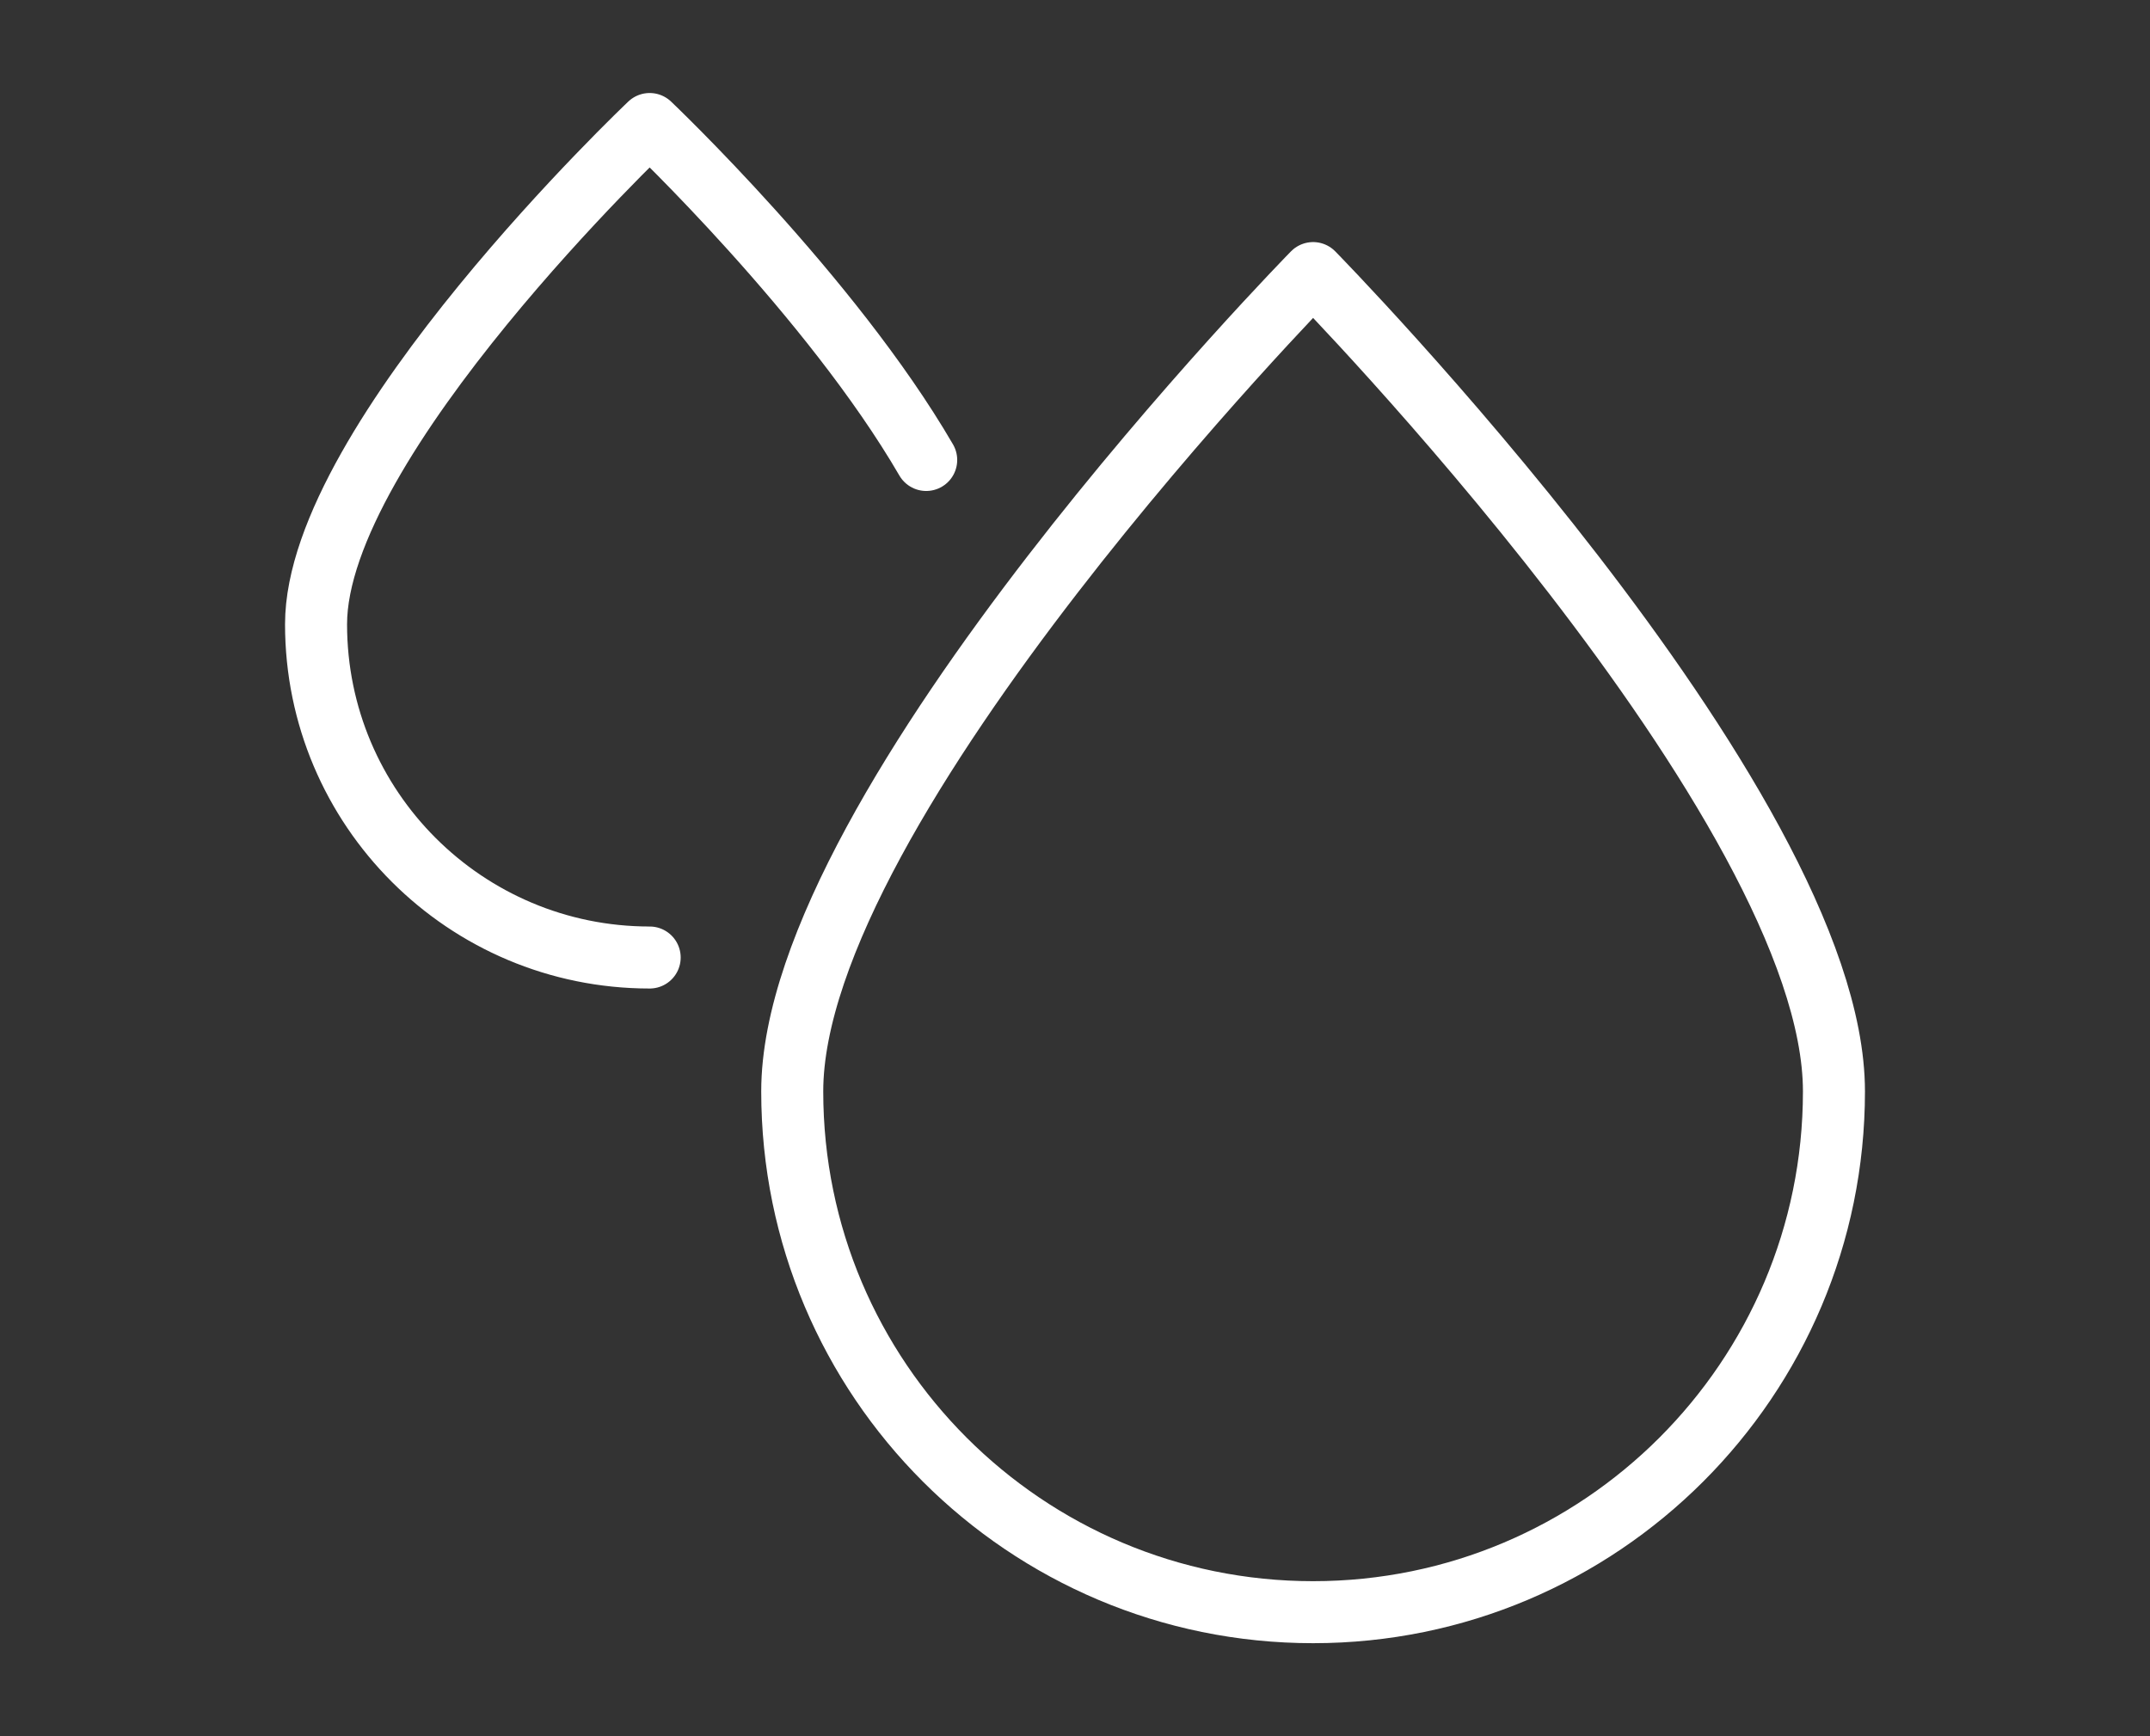 <svg width="52" height="42" viewBox="0 0 52 42" fill="none" xmlns="http://www.w3.org/2000/svg">
<rect x="0" y="0" width="52" height="42" fill="#333333" stroke="none"/>
<path d="M15.713 23.163C11.257 23.163 7.644 19.557 7.644 15.101C7.644 10.645 15.713 3 15.713 3C15.713 3 20.097 7.161 22.401 11.127" stroke="white" stroke-width="1.5" stroke-linecap="round" stroke-linejoin="round"/>
<path d="M44.356 26.402C44.356 33.356 38.712 39 31.759 39C24.805 39 19.161 33.364 19.161 26.402C19.161 19.442 31.759 6.606 31.759 6.606C31.759 6.606 44.356 19.449 44.356 26.402Z" stroke="white" stroke-width="1.5" stroke-linecap="round" stroke-linejoin="round"/>
</svg>
